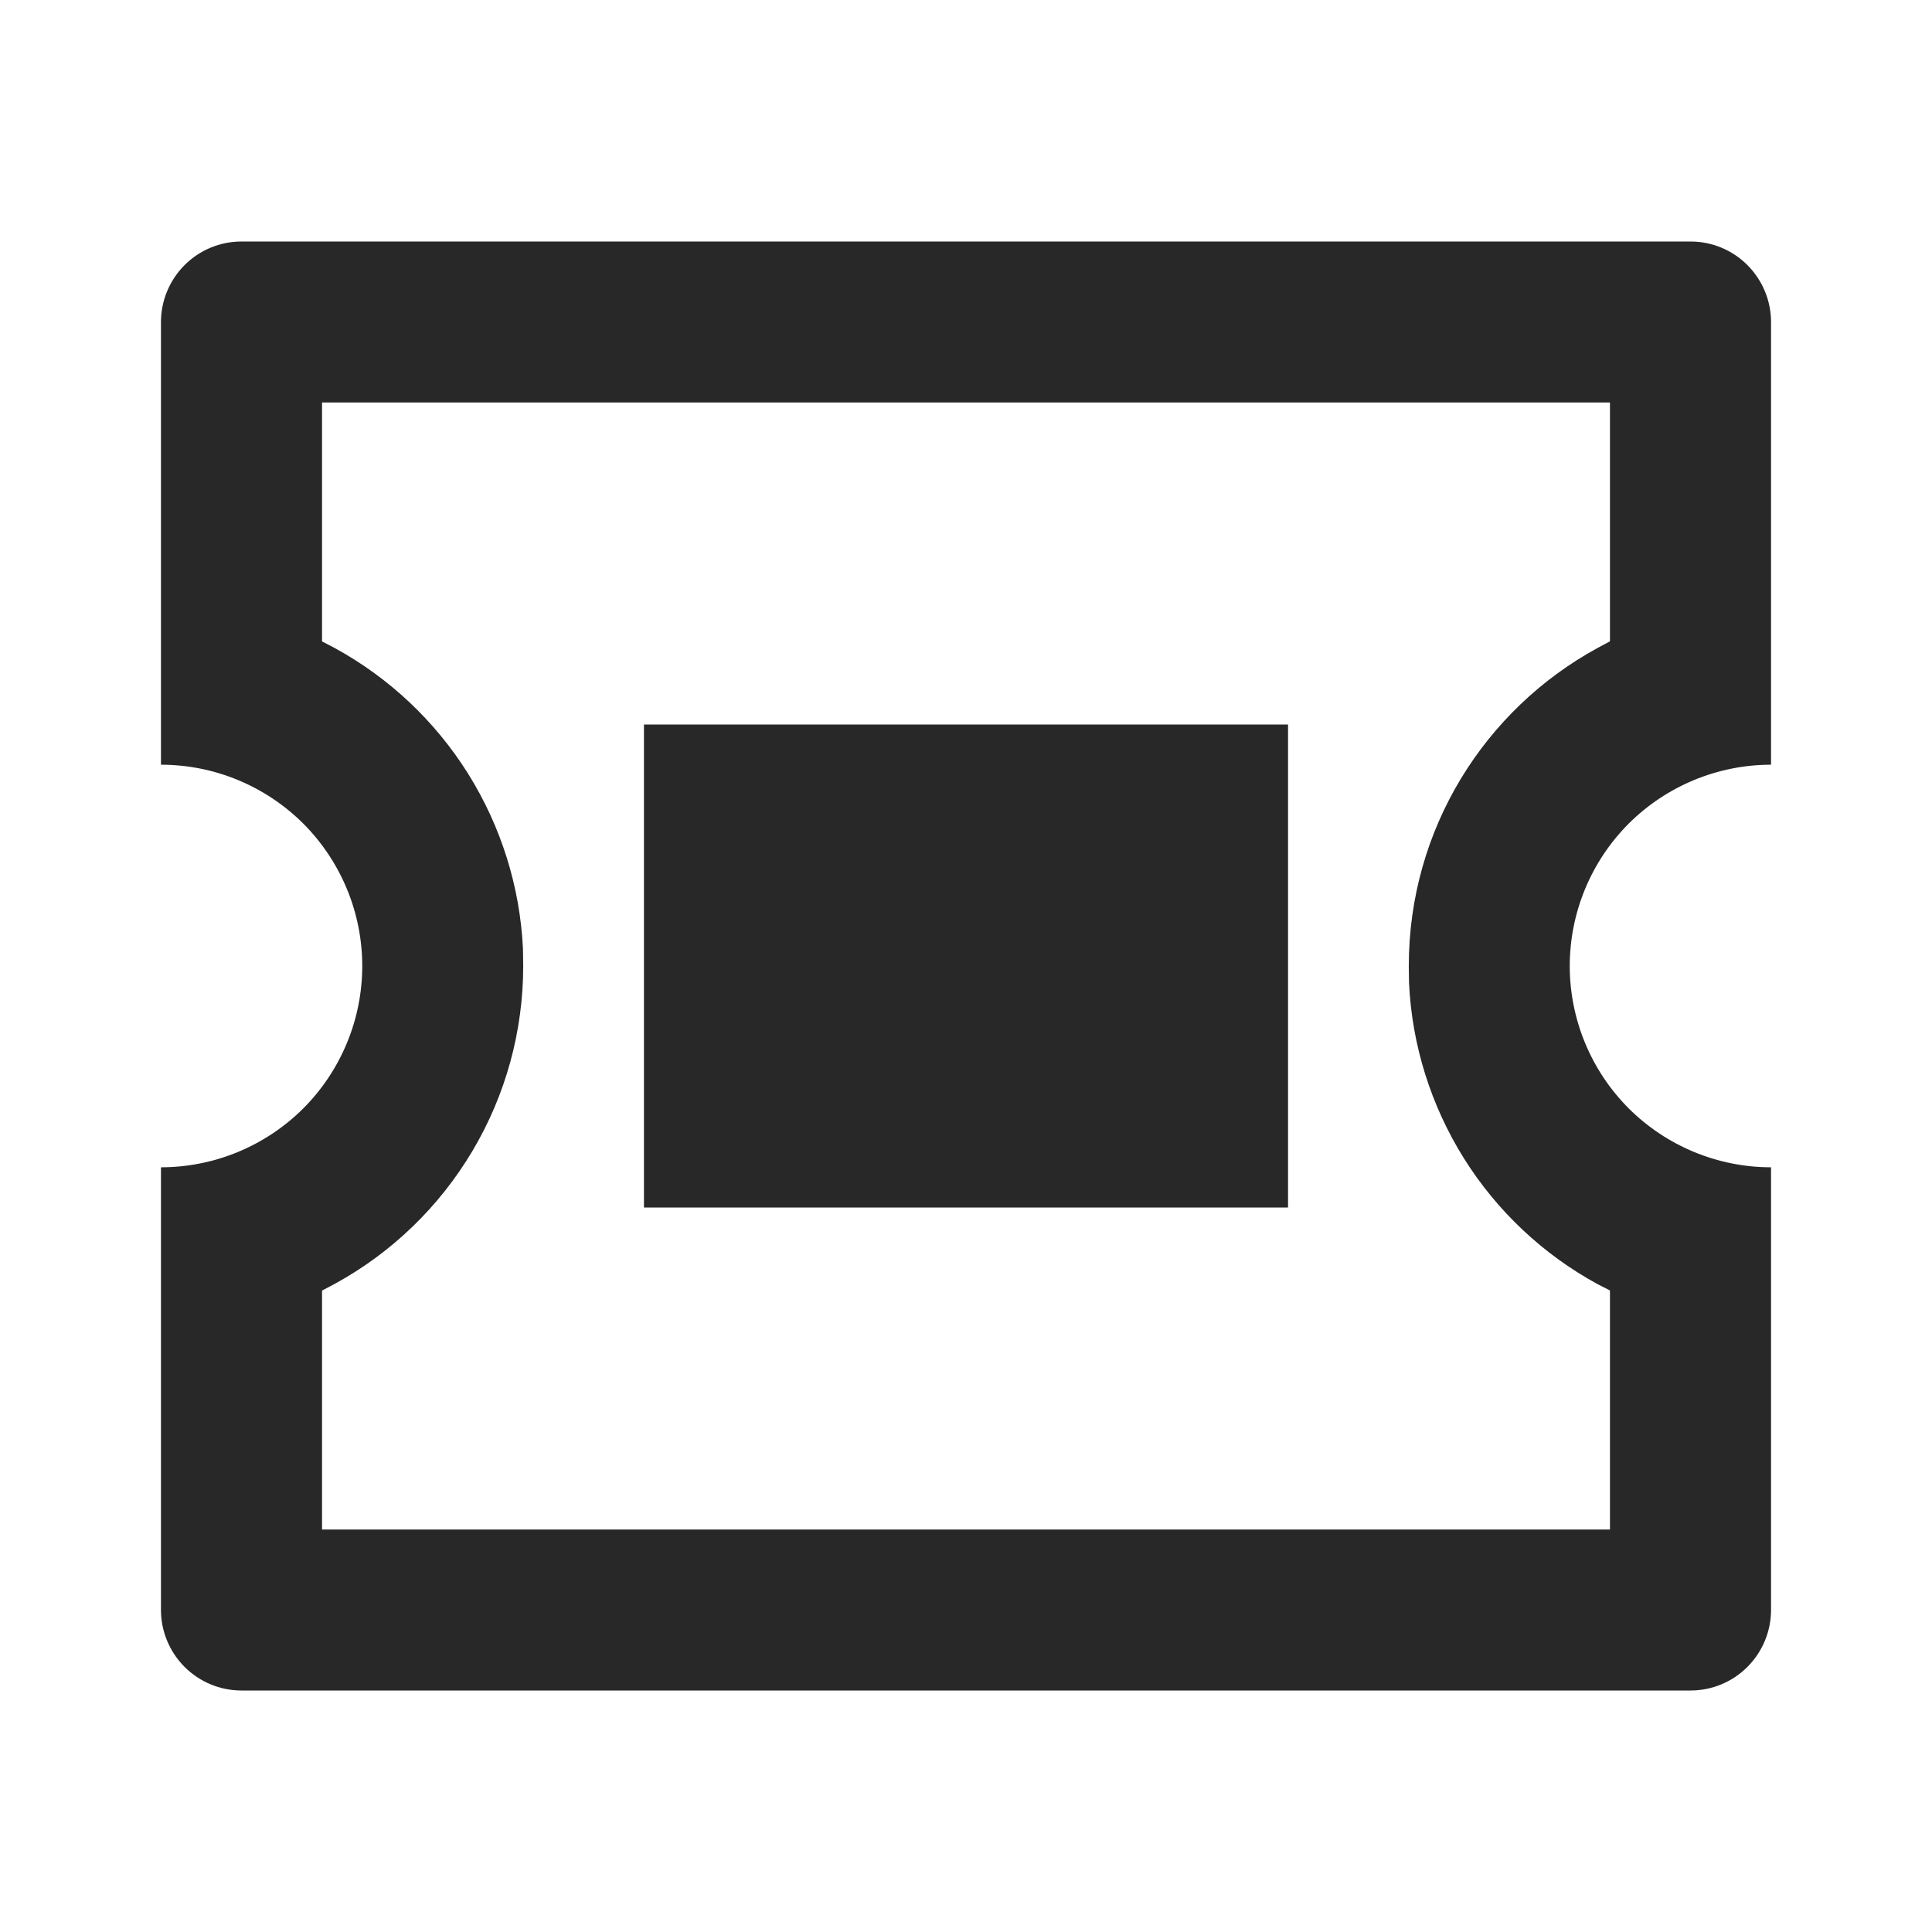 <svg width="16" height="16" viewBox="0 0 16 16" fill="none" xmlns="http://www.w3.org/2000/svg">
<g clip-path="url(#clip0_18_11089)">
<path d="M14 2C14.177 2 14.346 2.07 14.471 2.195C14.596 2.32 14.667 2.49 14.667 2.667V6.333C14.225 6.333 13.801 6.509 13.488 6.821C13.176 7.134 13 7.558 13 8C13 8.442 13.176 8.866 13.488 9.179C13.801 9.491 14.225 9.667 14.667 9.667V13.333C14.667 13.51 14.596 13.68 14.471 13.805C14.346 13.93 14.177 14 14 14H2C1.823 14 1.654 13.93 1.529 13.805C1.404 13.68 1.333 13.51 1.333 13.333V9.667C1.775 9.667 2.199 9.491 2.512 9.179C2.824 8.866 3 8.442 3 8C3 7.558 2.824 7.134 2.512 6.821C2.199 6.509 1.775 6.333 1.333 6.333V2.667C1.333 2.49 1.404 2.32 1.529 2.195C1.654 2.07 1.823 2 2 2H14ZM13.333 3.333H2.667V5.312L2.771 5.366C3.223 5.613 3.604 5.972 3.877 6.408C4.15 6.845 4.307 7.345 4.331 7.859L4.333 8C4.333 8.539 4.188 9.068 3.913 9.531C3.638 9.994 3.244 10.375 2.771 10.633L2.667 10.688V12.667H13.333V10.687L13.229 10.634C12.777 10.387 12.396 10.028 12.123 9.592C11.85 9.155 11.693 8.655 11.669 8.141L11.667 8C11.667 6.864 12.298 5.875 13.229 5.367L13.333 5.311V3.333ZM10.667 6V10H5.333V6H10.667Z" fill="#282828"/>
</g>
<defs>
<clipPath id="clip0_18_11089">
<rect width="16" height="16" fill="white"/>
</clipPath>
</defs>
</svg>
